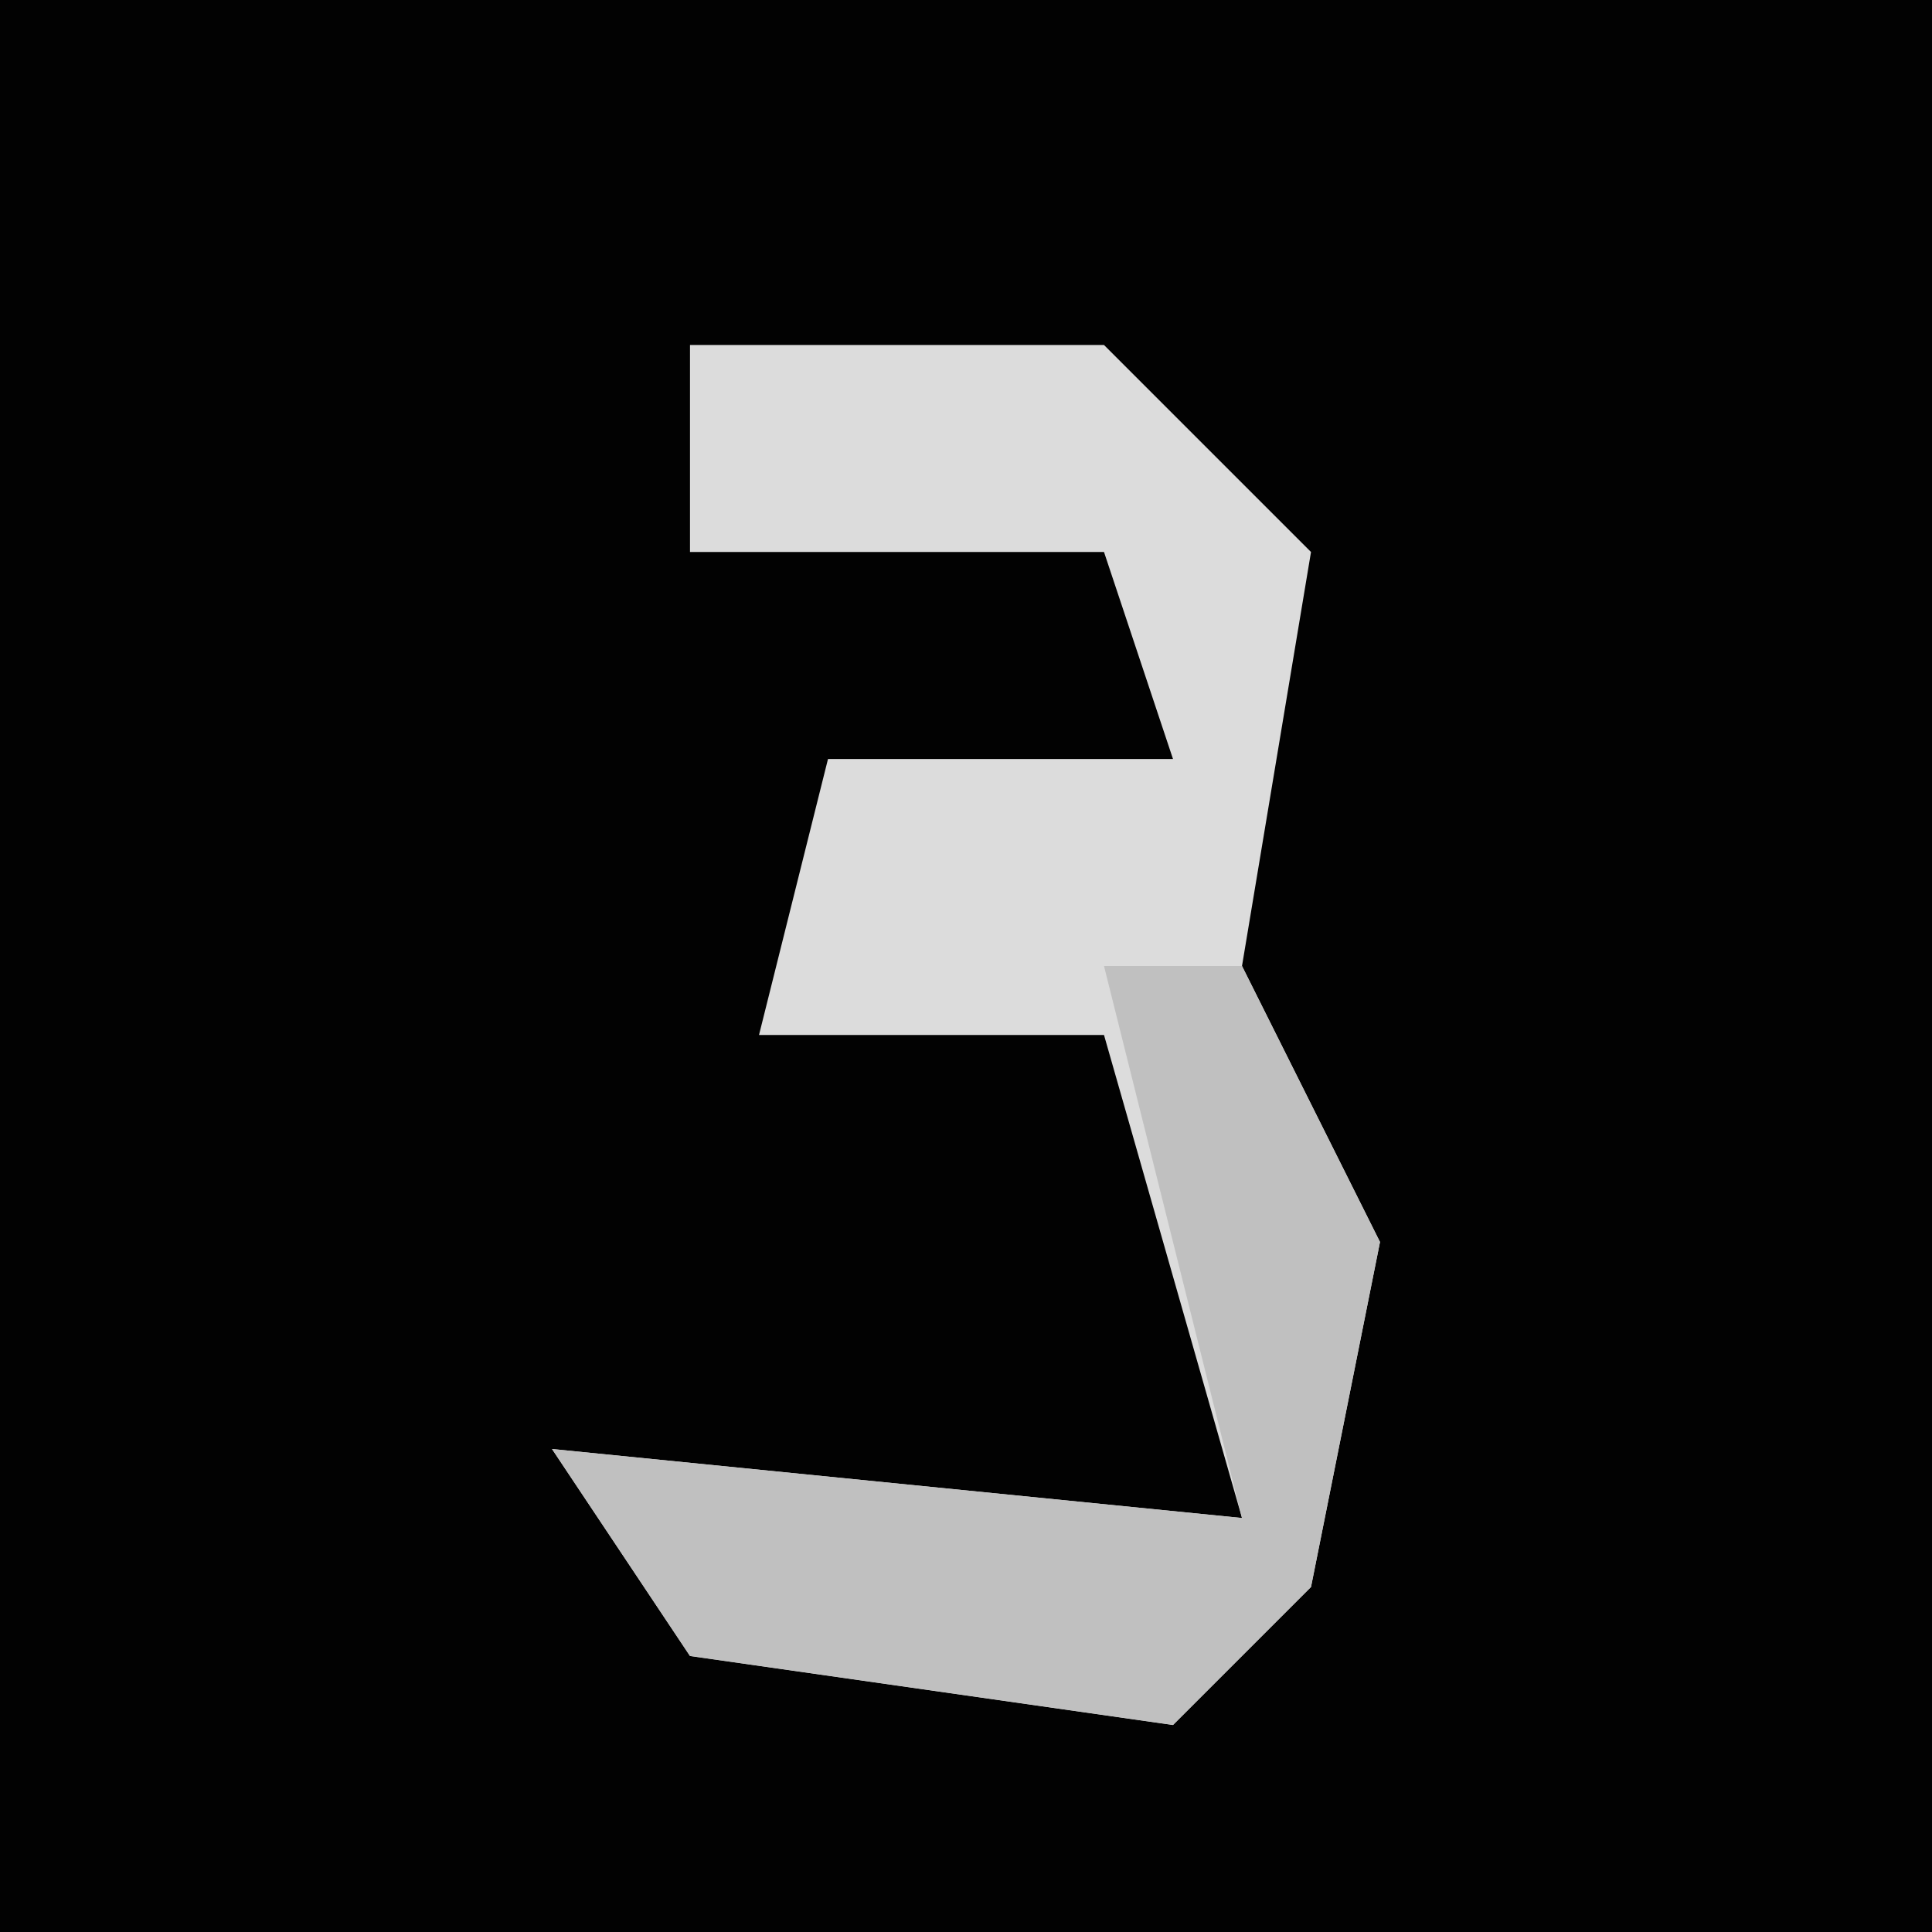 <?xml version="1.0" encoding="UTF-8"?>
<svg version="1.1" xmlns="http://www.w3.org/2000/svg" width="28" height="28">
<path d="M0,0 L28,0 L28,28 L0,28 Z " fill="#020202" transform="translate(0,0)"/>
<path d="M0,0 L6,0 L9,3 L8,9 L10,13 L9,18 L7,20 L0,19 L-2,16 L8,17 L6,10 L1,10 L2,6 L7,6 L6,3 L0,3 Z " fill="#DCDCDC" transform="translate(10,5)"/>
<path d="M0,0 L2,0 L4,4 L3,9 L1,11 L-6,10 L-8,7 L2,8 Z " fill="#C0C0C0" transform="translate(16,14)"/>
</svg>
